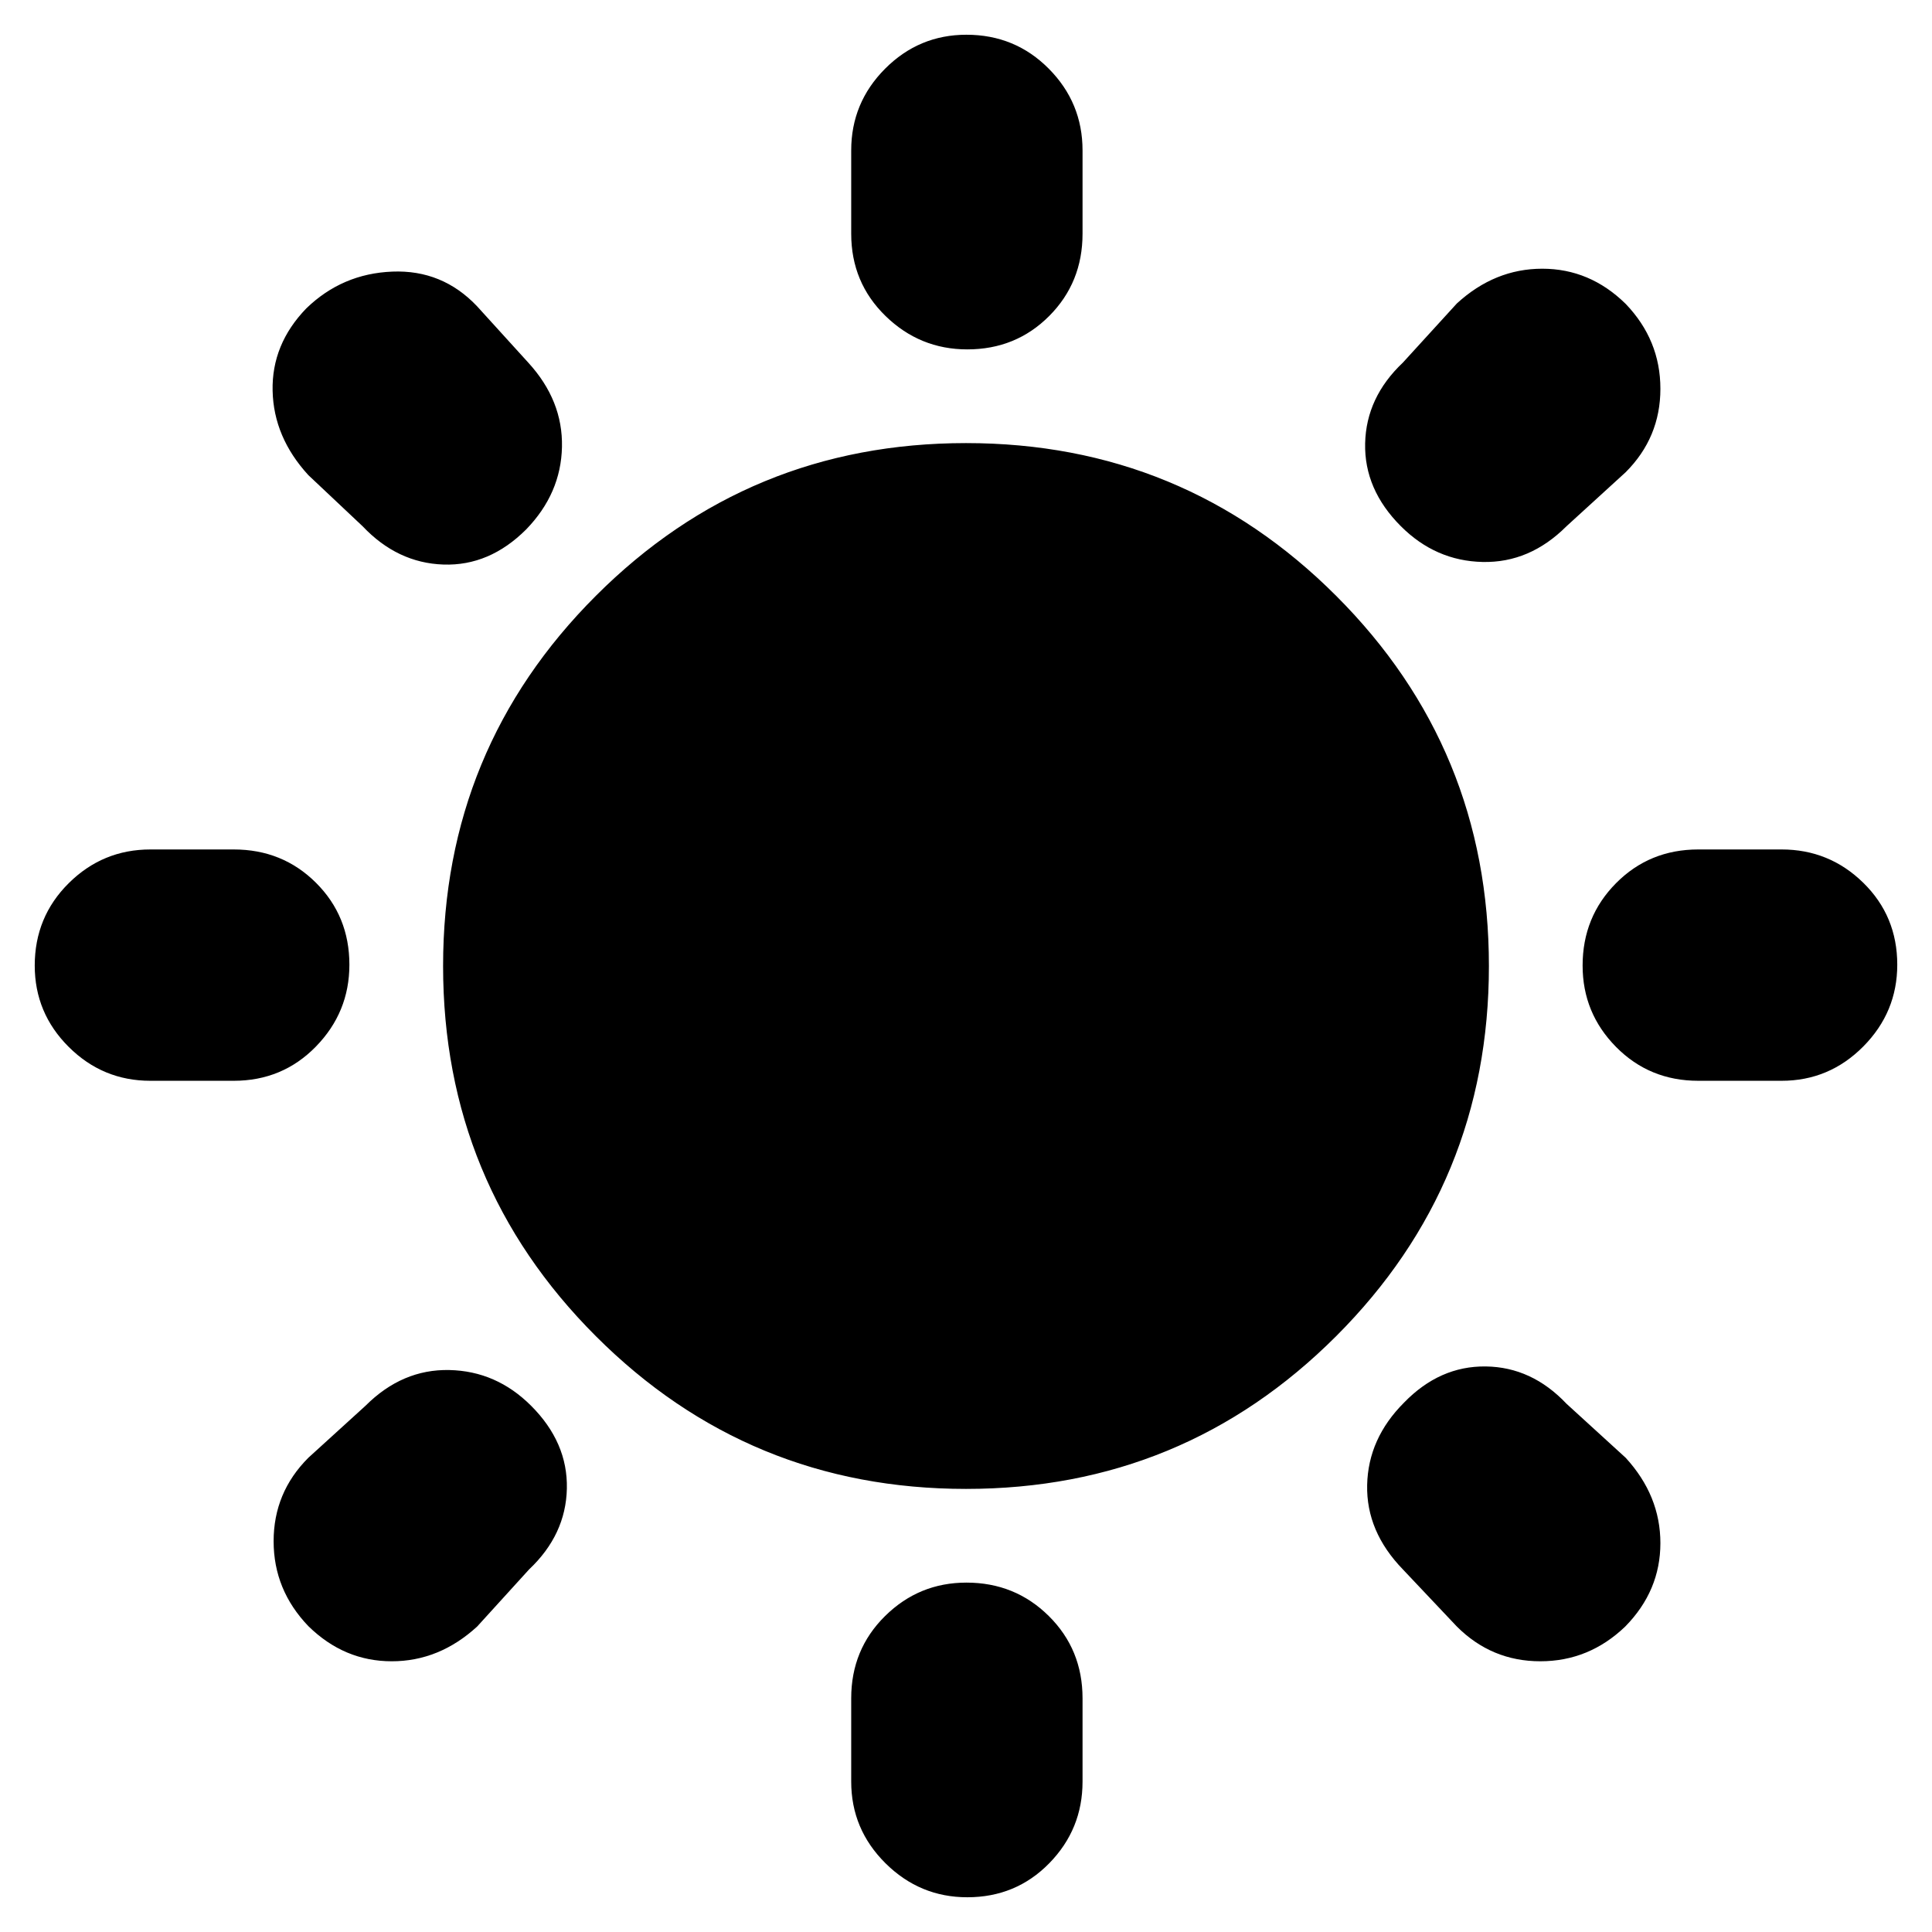 <svg xmlns="http://www.w3.org/2000/svg" height="20" viewBox="0 -960 960 960" width="20"><path d="M422.96-843.87v-41.39q0-23.69 16.83-40.59 16.83-16.89 40.43-16.89 24.17 0 40.93 16.89 16.76 16.9 16.76 40.59v41.39q0 24.26-16.55 40.87-16.55 16.61-40.71 16.61-23.61 0-40.65-16.61t-17.04-40.87Zm0 769.13v-41.39q0-24.26 16.83-40.87 16.83-16.61 40.43-16.61 24.17 0 40.93 16.61 16.76 16.61 16.76 40.87v41.39q0 23.69-16.55 40.59-16.55 16.89-40.71 16.89-23.61 0-40.65-16.89-17.04-16.9-17.04-40.59Zm462.3-348.22h-41.39q-24.26 0-40.87-16.83-16.61-16.83-16.61-40.43 0-24.17 16.61-40.93 16.61-16.76 40.87-16.76h41.39q23.69 0 40.59 16.55 16.89 16.55 16.89 40.71 0 23.61-16.89 40.65-16.9 17.04-40.59 17.04Zm-769.13 0H74.74q-23.69 0-40.59-16.83-16.89-16.83-16.89-40.43 0-24.17 16.89-40.93 16.9-16.76 40.59-16.76h41.39q24.26 0 40.87 16.55 16.61 16.55 16.61 40.71 0 23.61-16.61 40.65t-40.87 17.04Zm691.65-302.39-29.39 26.83q-18.26 18.26-41.65 17.76-23.39-.5-40.65-17.76-18.26-18.26-17.76-41.15.5-22.9 18.76-40.16l26.82-29.39q18.83-17.26 42.45-17.26 23.61 0 41.39 17.43 17.29 18 17.29 42.22t-17.26 41.48ZM262.91-180.17l-25.82 28.39q-18.83 17.26-42.45 17.26-23.61 0-41.39-17.43-17.29-18-17.29-42.22t17.26-41.48l28.39-25.83q18.26-18.26 41.65-17.76 23.39.5 40.65 17.76 18.26 18.26 17.76 41.15-.5 22.9-18.76 40.16Zm461 28.39-26.82-28.39q-18.26-18.83-17.76-41.94t18.32-40.93q17.7-18.26 40.59-17.98 22.89.28 40.15 18.54l29.39 26.83q17.26 18.82 17.26 42.44 0 23.62-17.43 41.39-18 17.3-42.22 17.3t-41.48-17.26ZM180.17-698.52l-26.95-25.39q-17.26-18.83-17.76-41.94t16.76-40.93q17.82-17.26 42.71-18.26 24.9-1 42.16 17.26l25.39 27.95q17.26 18.83 16.76 41.94t-17.76 40.93q-18.26 18.26-41.15 17.48-22.9-.78-40.16-19.04ZM480-220.17q-108.04 0-183.93-75.9-75.9-75.89-75.9-183.93t75.9-183.93q75.89-75.9 183.93-75.9t183.93 75.9q75.9 75.89 75.9 183.93t-75.9 183.93q-75.89 75.9-183.93 75.9Z"/></svg>